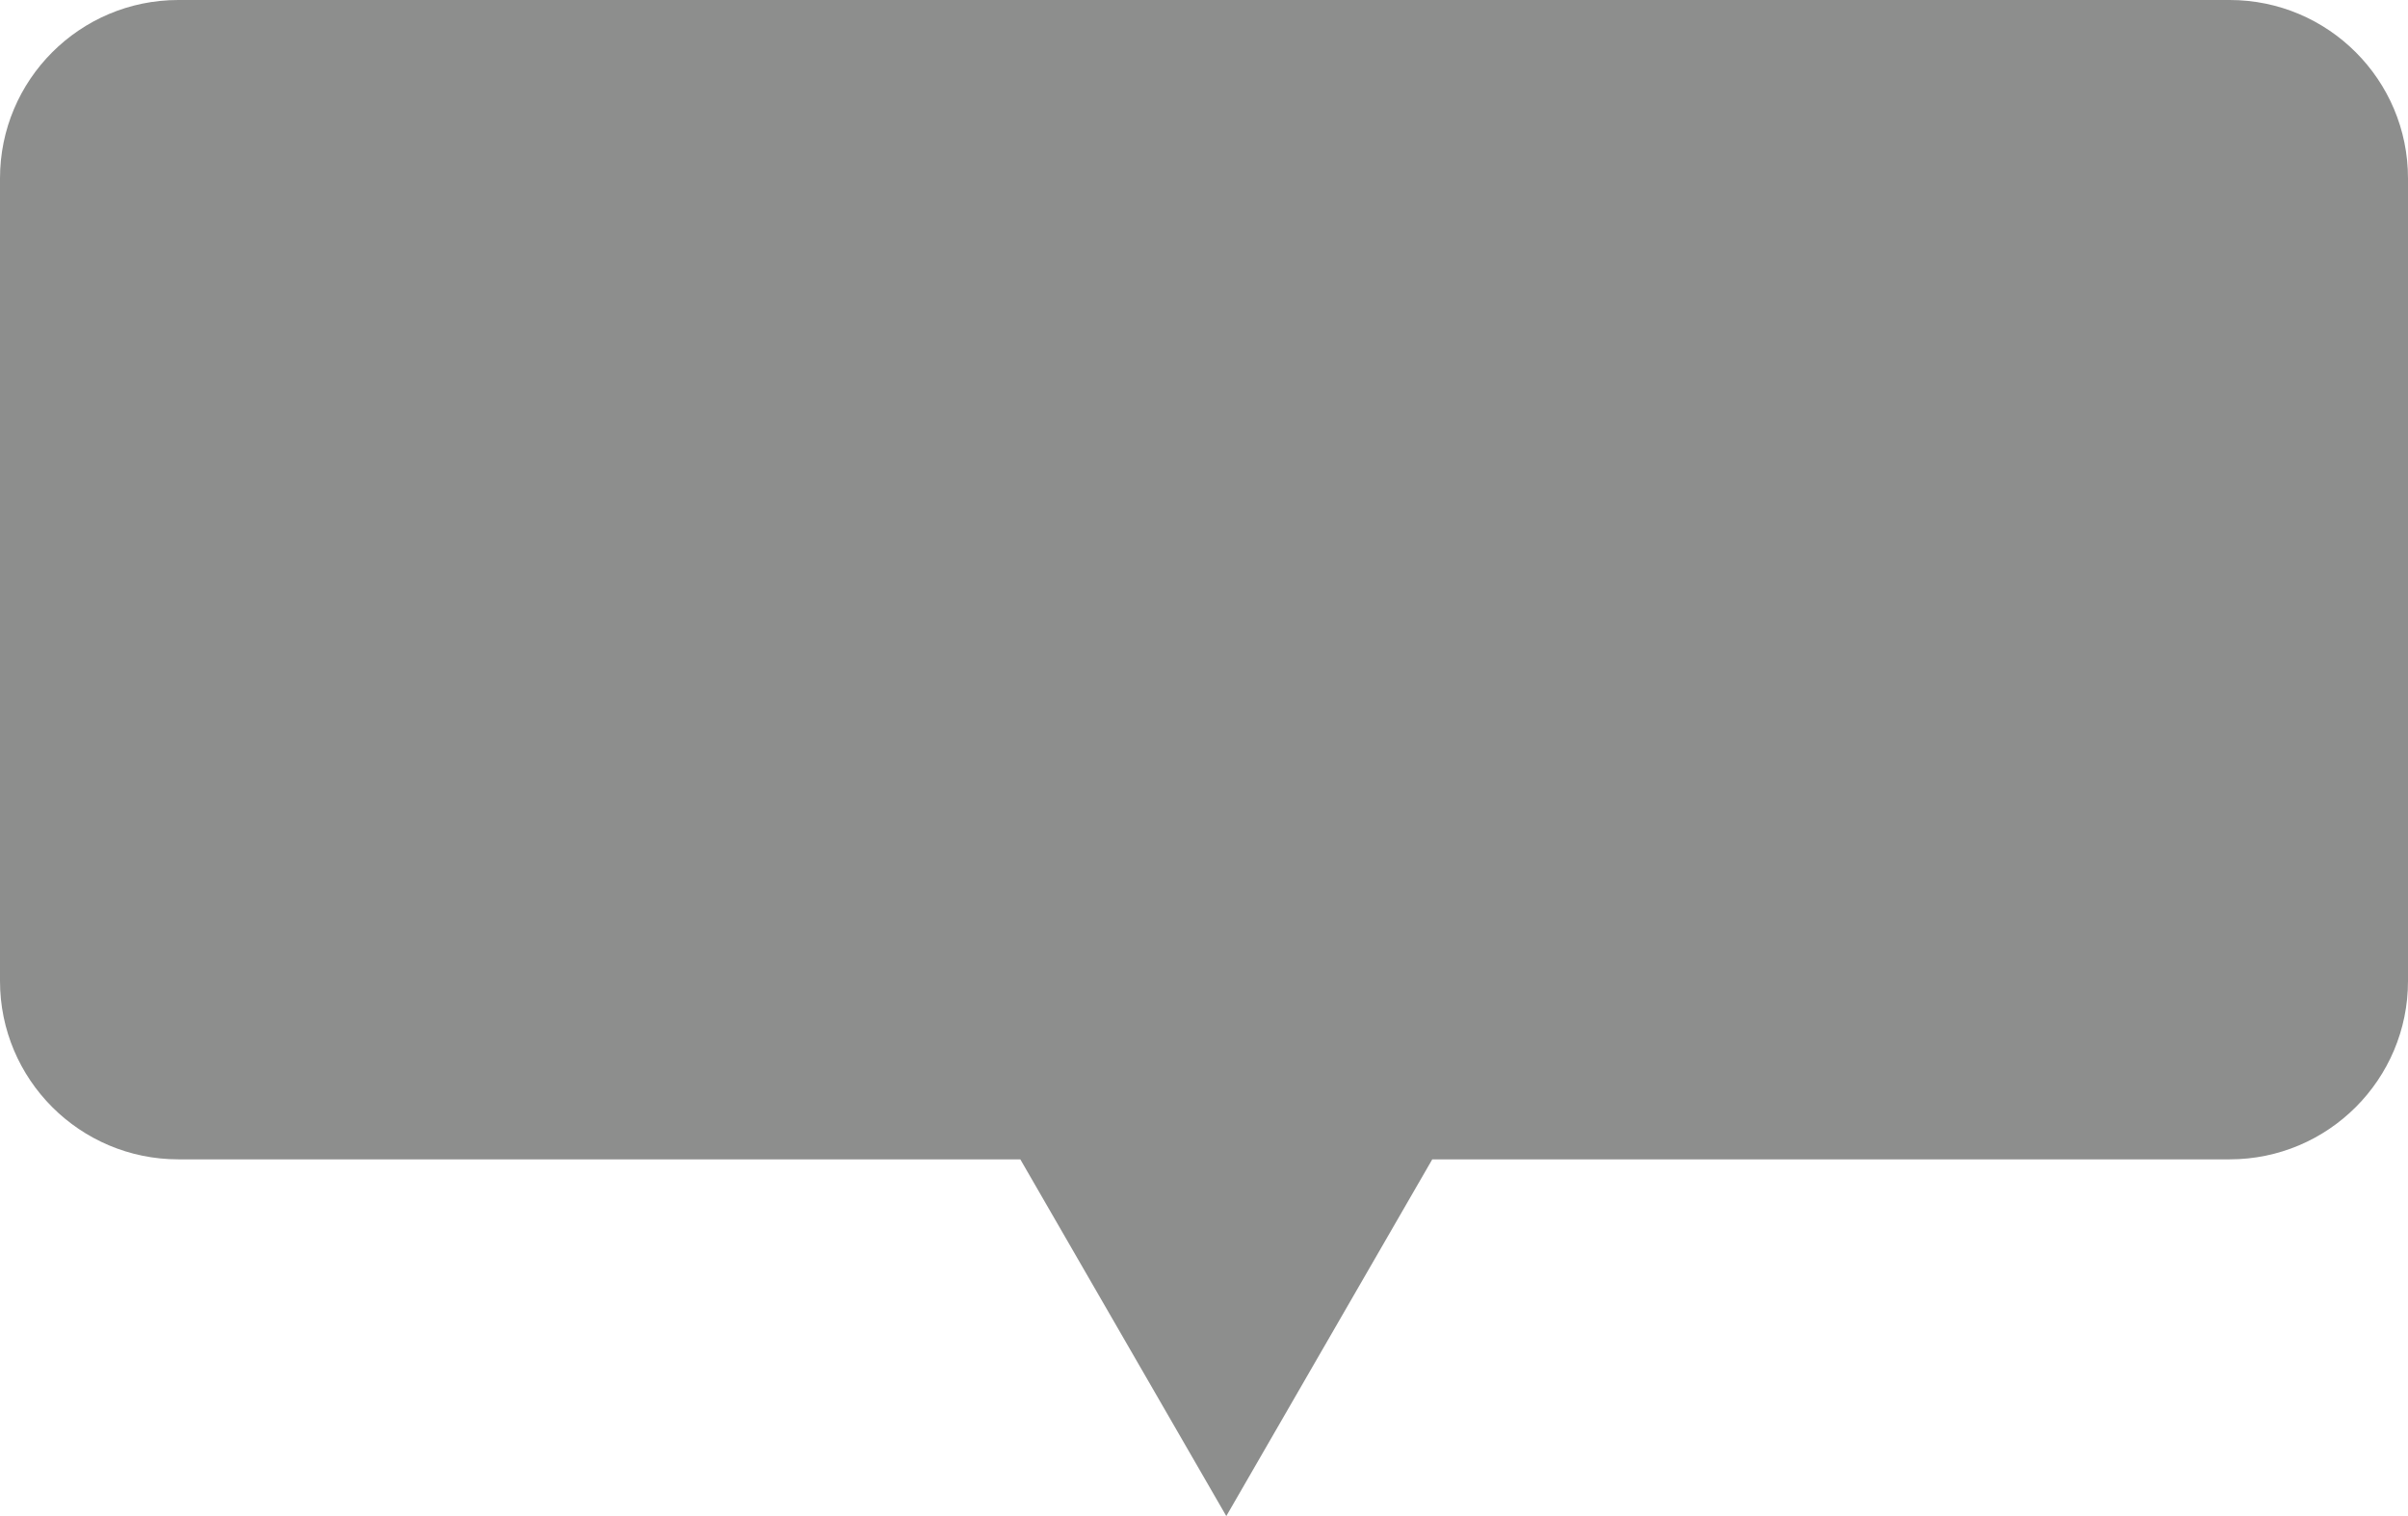 <svg width="54" height="34" viewBox="0 0 54 34" fill="none" xmlns="http://www.w3.org/2000/svg">
<path fill-rule="evenodd" clip-rule="evenodd" d="M4 0C1.791 0 0 1.791 0 4V22C0 24.209 1.791 26 4 26H22.881L27.5 34L32.119 26H50C52.209 26 54 24.209 54 22V4C54 1.791 52.209 0 50 0H4Z" fill="#8D8E8D"/>
</svg>
